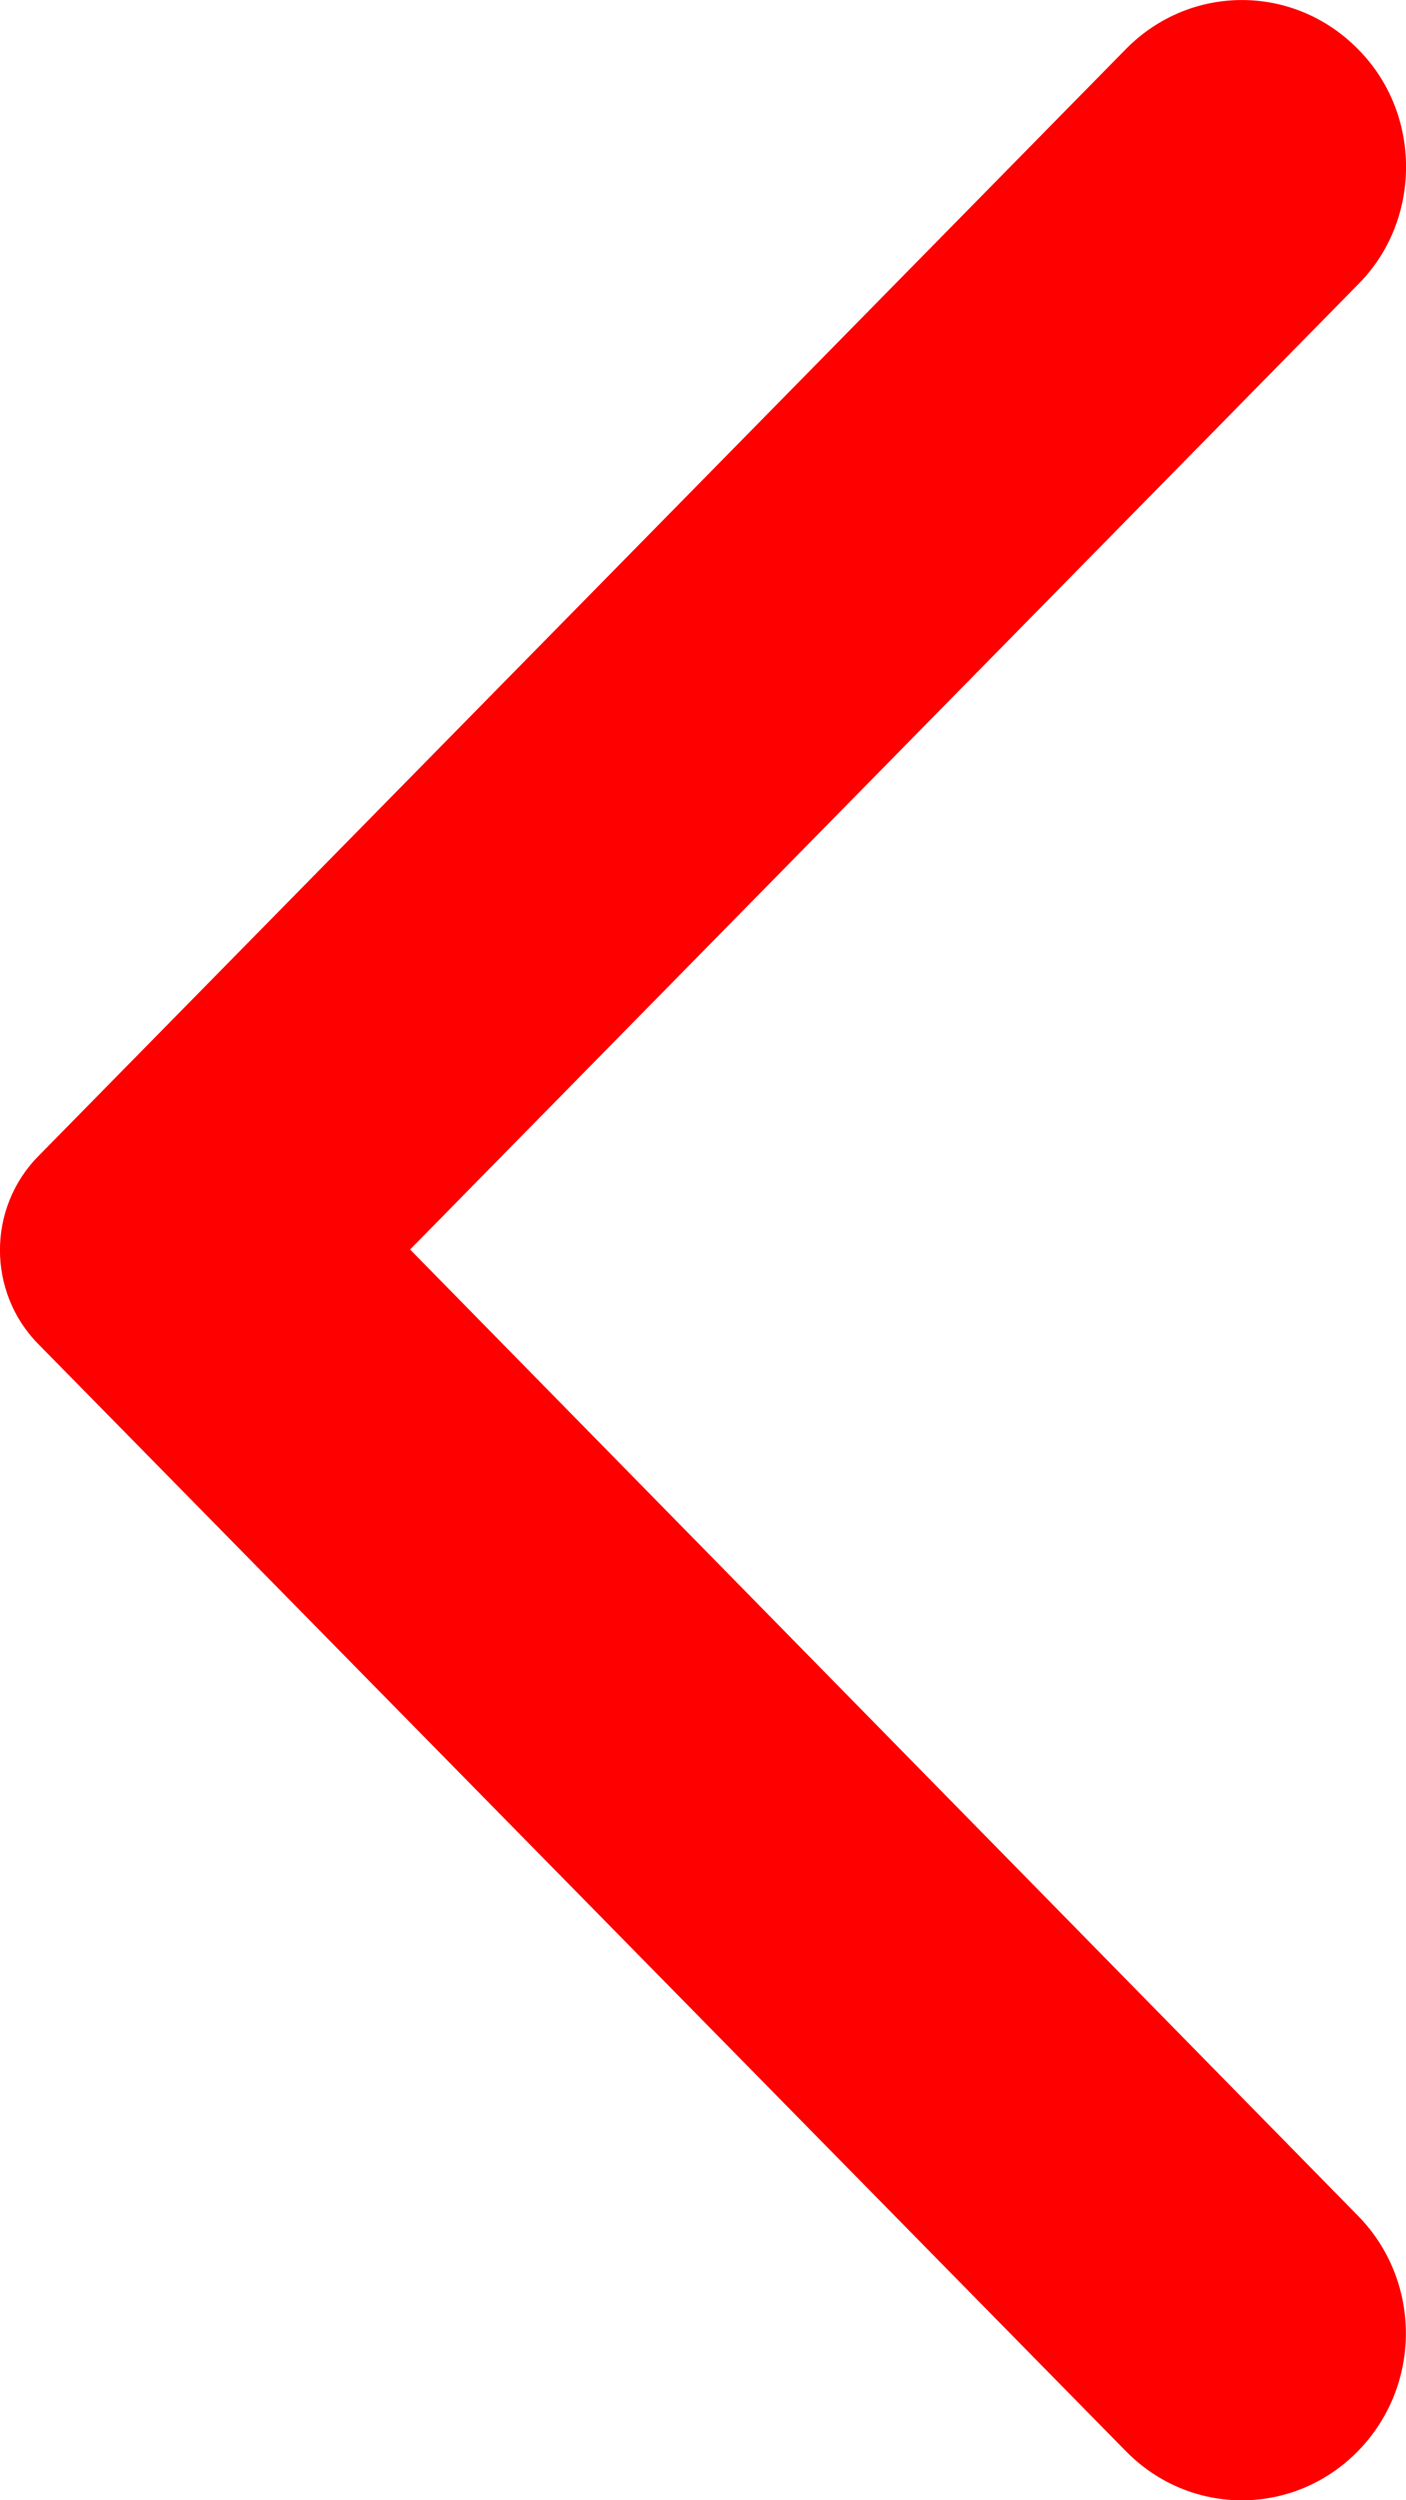 <svg xmlns="http://www.w3.org/2000/svg" width="9" height="16" viewBox="0 0 9 16" fill="none"> <path d="M8.691 0.313C8.28 -0.104 7.619 -0.104 7.208 0.313L0.245 7.399C-0.082 7.731 -0.082 8.269 0.245 8.601L7.208 15.687C7.619 16.105 8.28 16.105 8.691 15.687C9.102 15.269 9.102 14.595 8.691 14.178L2.625 7.996L8.699 1.814C9.102 1.405 9.102 0.723 8.691 0.313Z" fill="red"/> </svg>
